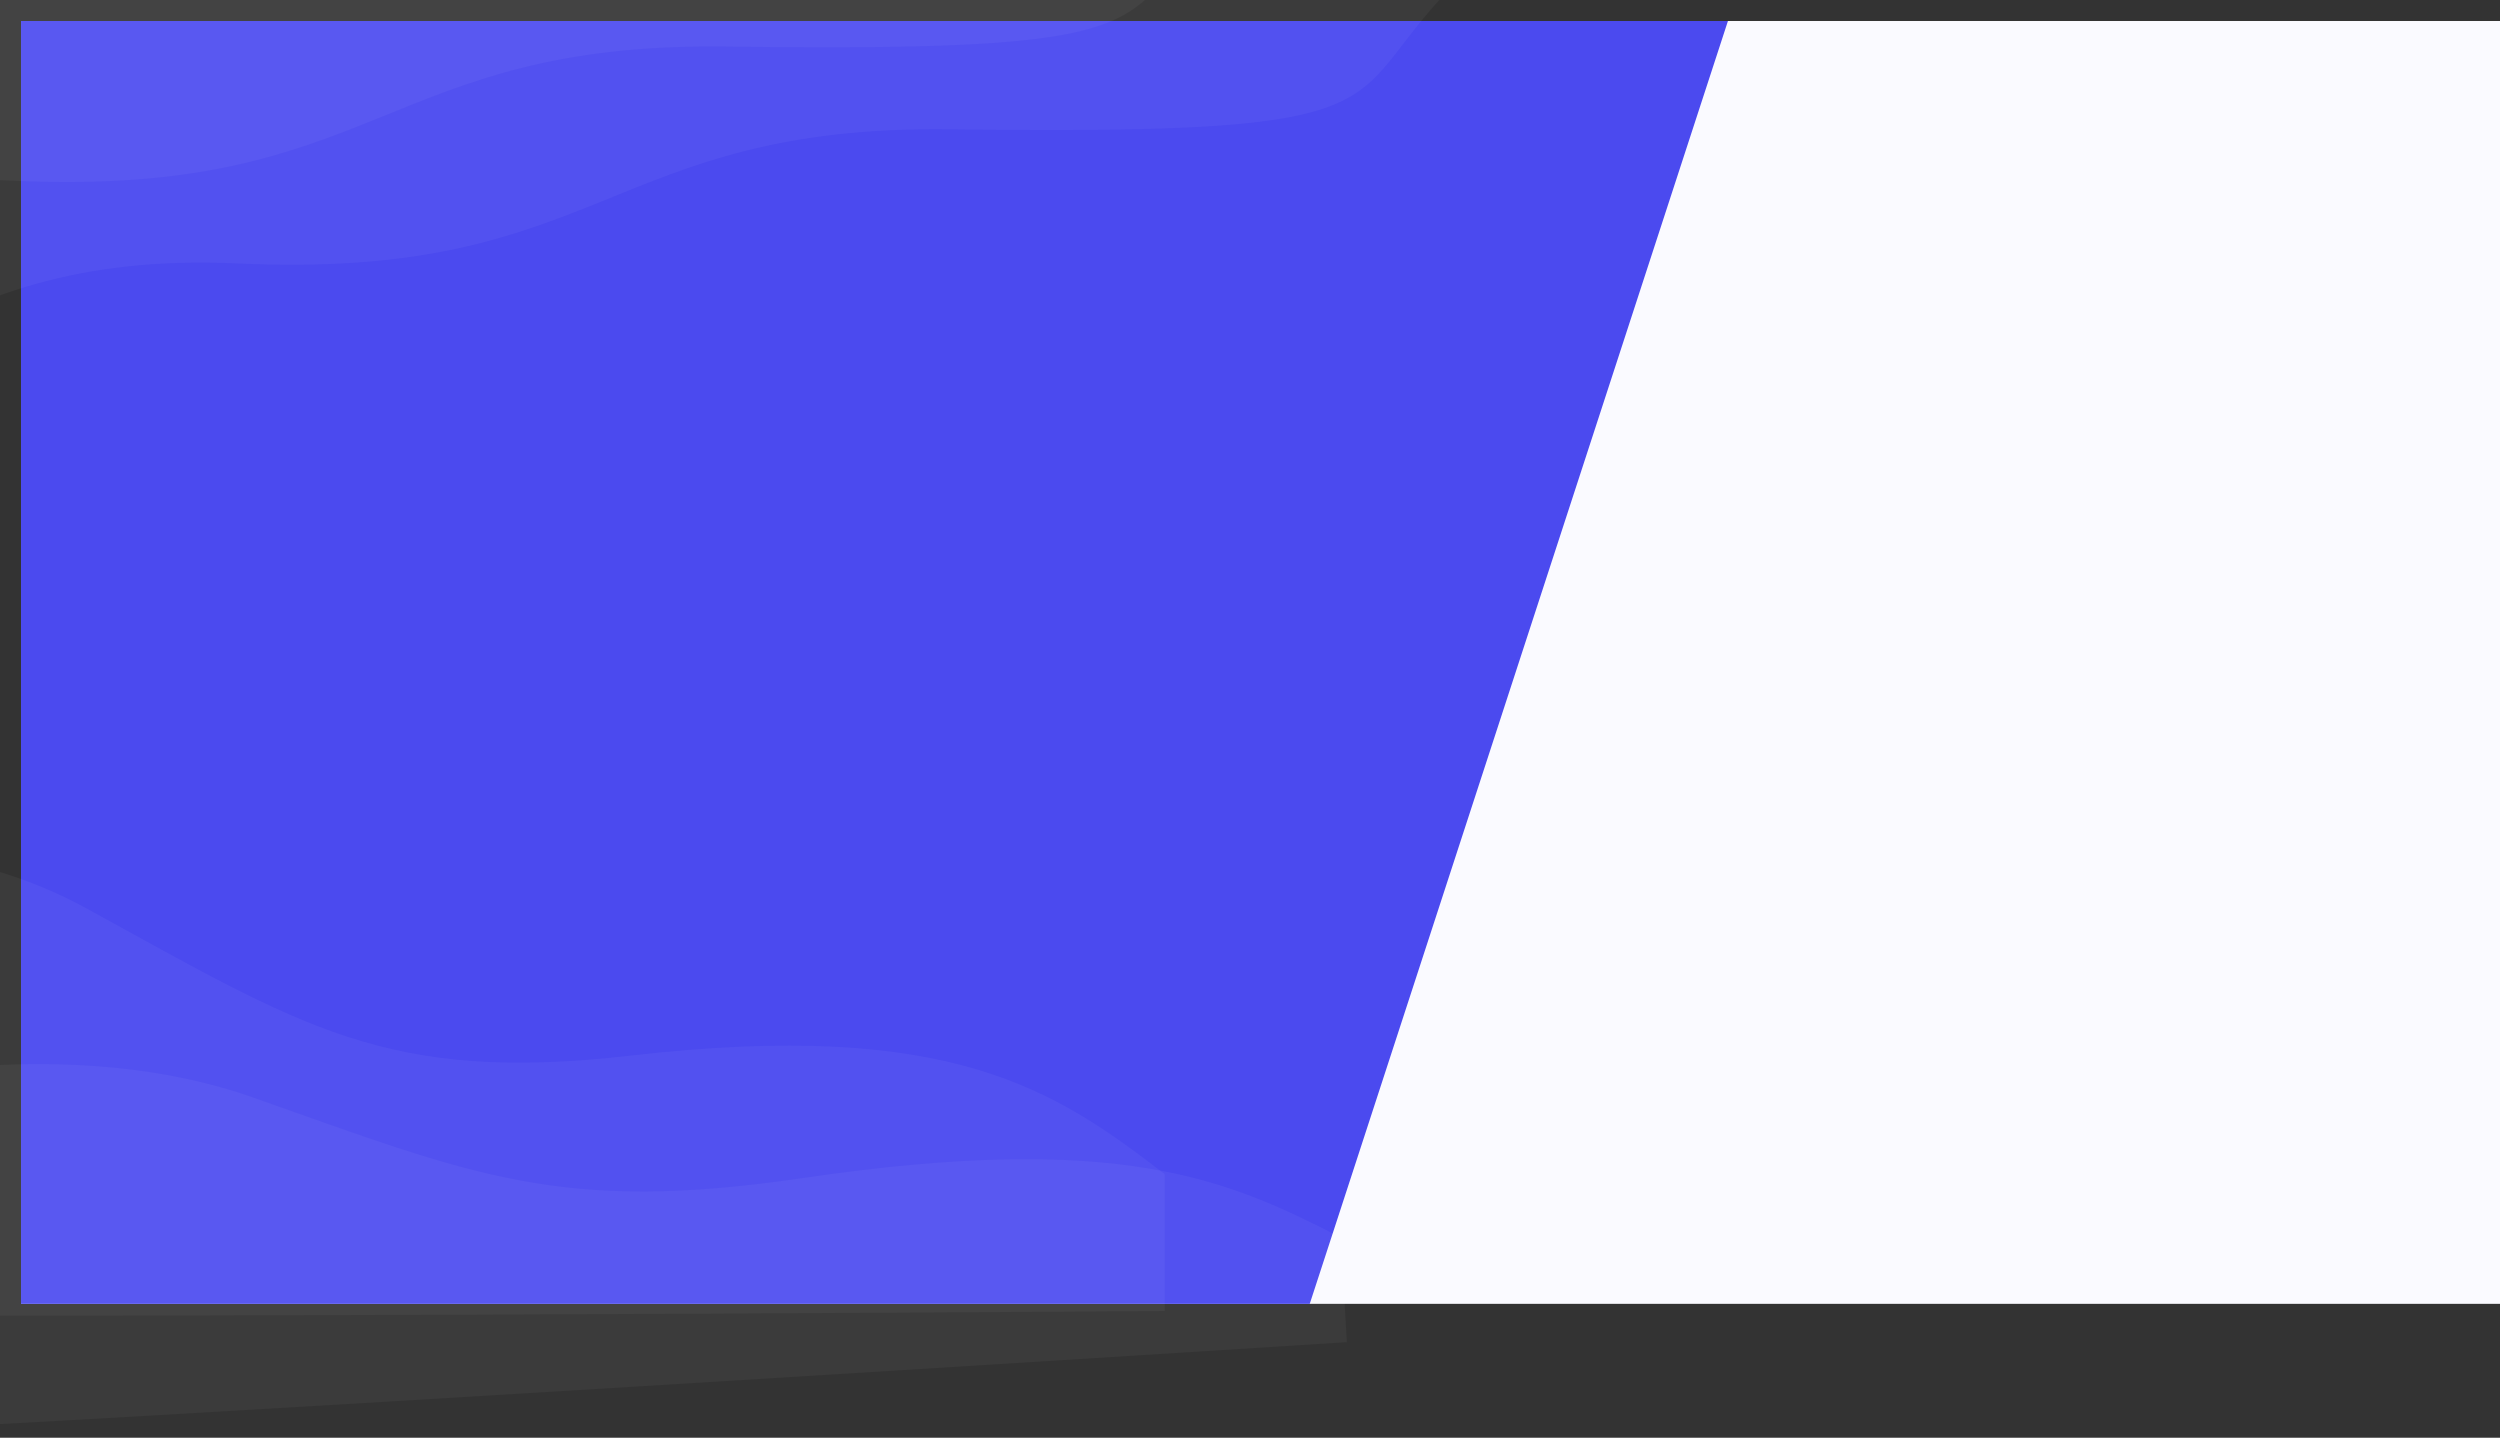 <svg viewBox="0 0 1904 1095" fill="none" xmlns="http://www.w3.org/2000/svg">
<rect x="0" y="0" width="1904" height="1095" fill="#333333" stroke="none"/>
<path d="M16 16L1904 16V993H16V16Z" fill="#FAFAFF"/>
<path d="M16 16L1316 16L997.5 993H16V16Z" fill="#4B4AEF"/>
<path d="M65.481 691.65C-66.296 619.461 -229.905 646.866 -295.237 669.593C-297.322 776.54 -300.241 992.04 -295.237 998.457C-290.233 1004.87 495.006 1001.13 887 998.457V894.183C803.597 830.014 724.364 775.872 480.411 803.946C294.072 825.389 230.202 781.888 65.481 691.65Z" fill="white" fill-opacity="0.04"/>
<path d="M191.946 835.576C57.169 788.08 -104.937 818.571 -169.143 839.754C-166.448 921.627 -159.738 1086.53 -154.456 1091.14C-149.174 1095.75 634.561 1047.09 1025.77 1022.19L1021.11 942.477C934.985 898.291 853.469 861.525 611.184 897.214C426.12 924.474 360.416 894.947 191.946 835.576Z" fill="white" fill-opacity="0.04"/>
<path d="M180.717 200.628C-68.378 189.022 -119.029 334.672 -199.663 301.033C-203.295 140.237 -248.478 -176.064 -242.383 -185.754C-236.288 -195.444 631.569 -176.944 1114.04 -176.124L1115.08 -19.331C1013.07 77.837 1094.44 103.301 724.035 98.465C462.355 95.048 459.54 213.62 180.717 200.628Z" fill="white" fill-opacity="0.04"/>
<path d="M9.717 137.628C-239.378 126.022 -290.029 271.672 -370.663 238.033C-374.295 77.237 -419.478 -239.064 -413.383 -248.754C-407.288 -258.444 460.569 -239.944 943.037 -239.124L944.077 -82.332C842.07 14.837 923.445 40.301 553.035 35.465C291.355 32.048 288.54 150.62 9.717 137.628Z" fill="white" fill-opacity="0.04"/>
</svg>
